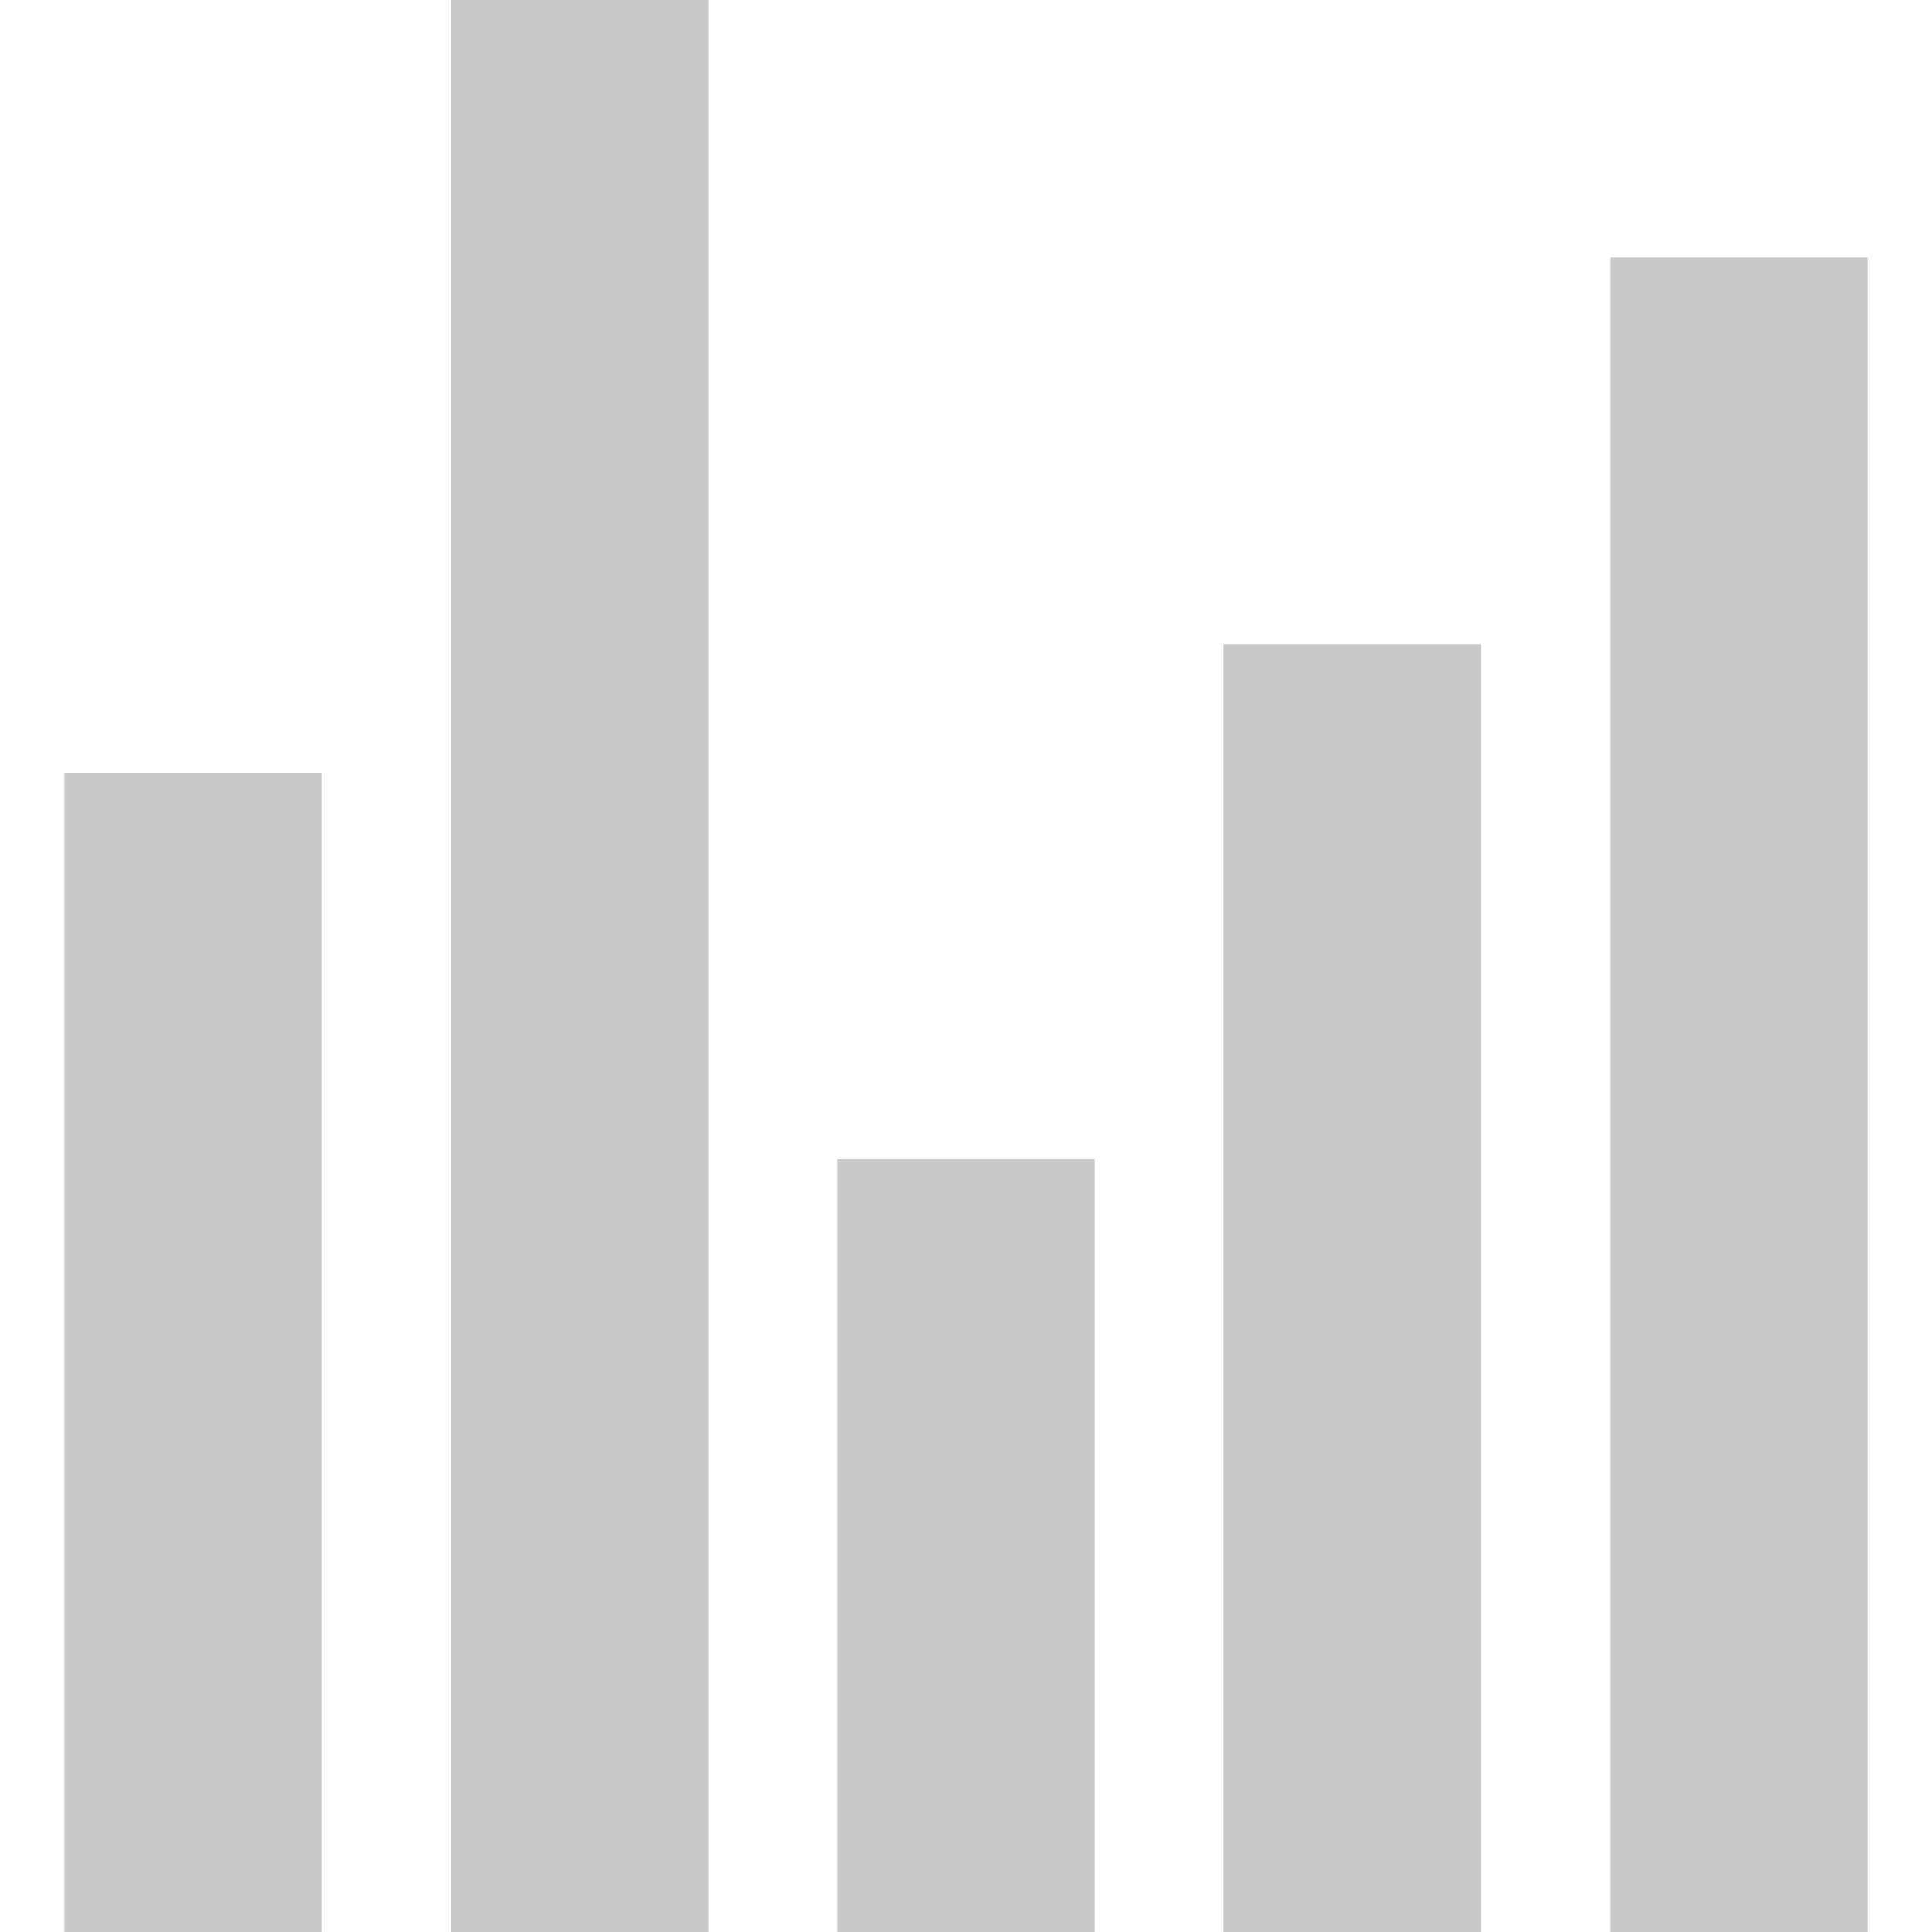 <svg width="15" height="15" viewBox="0 0 15 15" fill="none" xmlns="http://www.w3.org/2000/svg">
<rect x="0.5" y="6" width="2" height="9" fill="#C9C9C9"/>
<rect x="3.5" width="2" height="15" fill="#C9C9C9"/>
<rect x="6.5" y="9" width="2" height="6" fill="#C9C9C9"/>
<rect x="9.5" y="5" width="2" height="10" fill="#C9C9C9"/>
<rect x="12.5" y="2" width="2" height="13" fill="#C9C9C9"/>
</svg>
